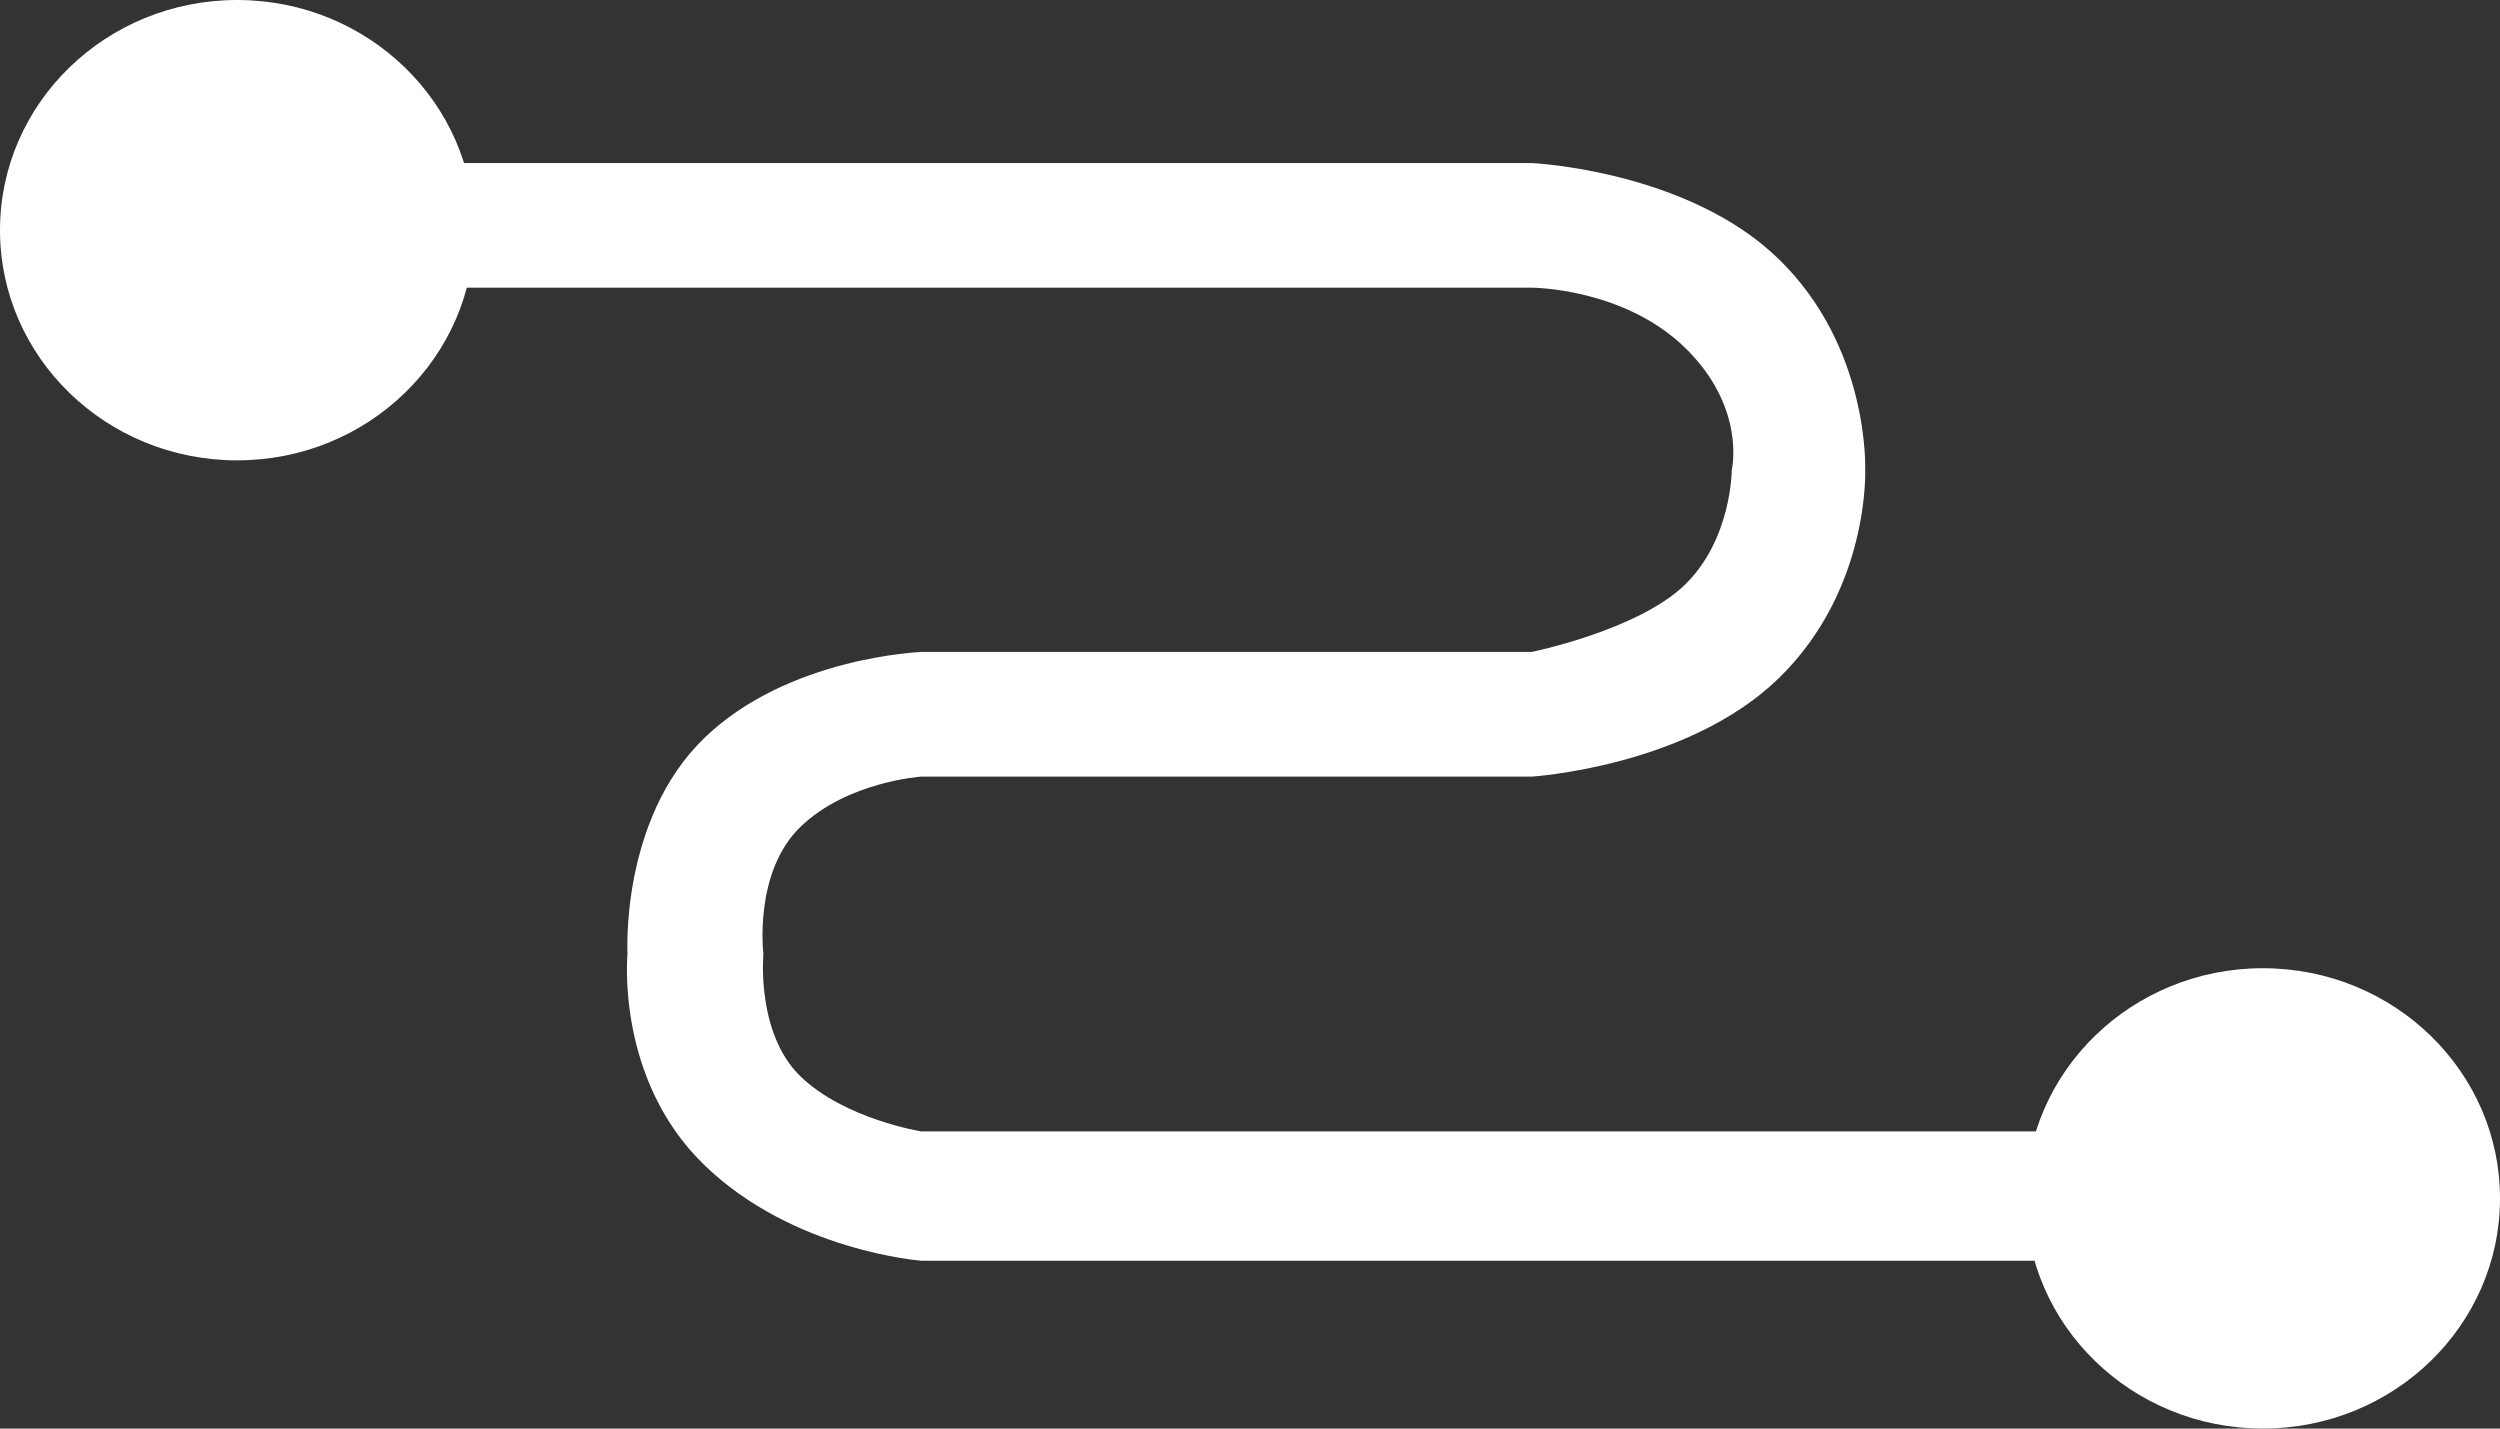 <svg width="14" height="8" viewBox="0 0 14 8" fill="none" xmlns="http://www.w3.org/2000/svg">
<rect x="0" y="0" width="14" height="8" fill="#333333" stroke="none"/>
<ellipse cx="1.328" cy="1.289" rx="1.328" ry="1.289" fill="white"/>
<ellipse cx="12.672" cy="6.711" rx="1.328" ry="1.289" fill="white"/>
<path d="M2.573 0.913H8.577C8.577 0.913 9.449 0.953 9.96 1.45C10.472 1.946 10.445 2.631 10.445 2.631C10.445 2.631 10.472 3.302 9.96 3.799C9.449 4.295 8.577 4.349 8.577 4.349H5.16C5.16 4.349 4.745 4.376 4.482 4.631C4.219 4.886 4.275 5.342 4.275 5.342C4.275 5.342 4.233 5.785 4.482 6.027C4.731 6.268 5.16 6.336 5.16 6.336H11.454V7.06H5.16C5.16 7.06 4.441 7.007 3.943 6.523C3.445 6.04 3.514 5.342 3.514 5.342C3.514 5.342 3.472 4.591 3.943 4.134C4.413 3.678 5.16 3.651 5.16 3.651H8.577C8.577 3.651 9.172 3.53 9.435 3.275C9.698 3.02 9.698 2.631 9.698 2.631C9.698 2.631 9.781 2.282 9.435 1.946C9.089 1.611 8.577 1.611 8.577 1.611H2.573V0.913Z" fill="white"/>
</svg>
